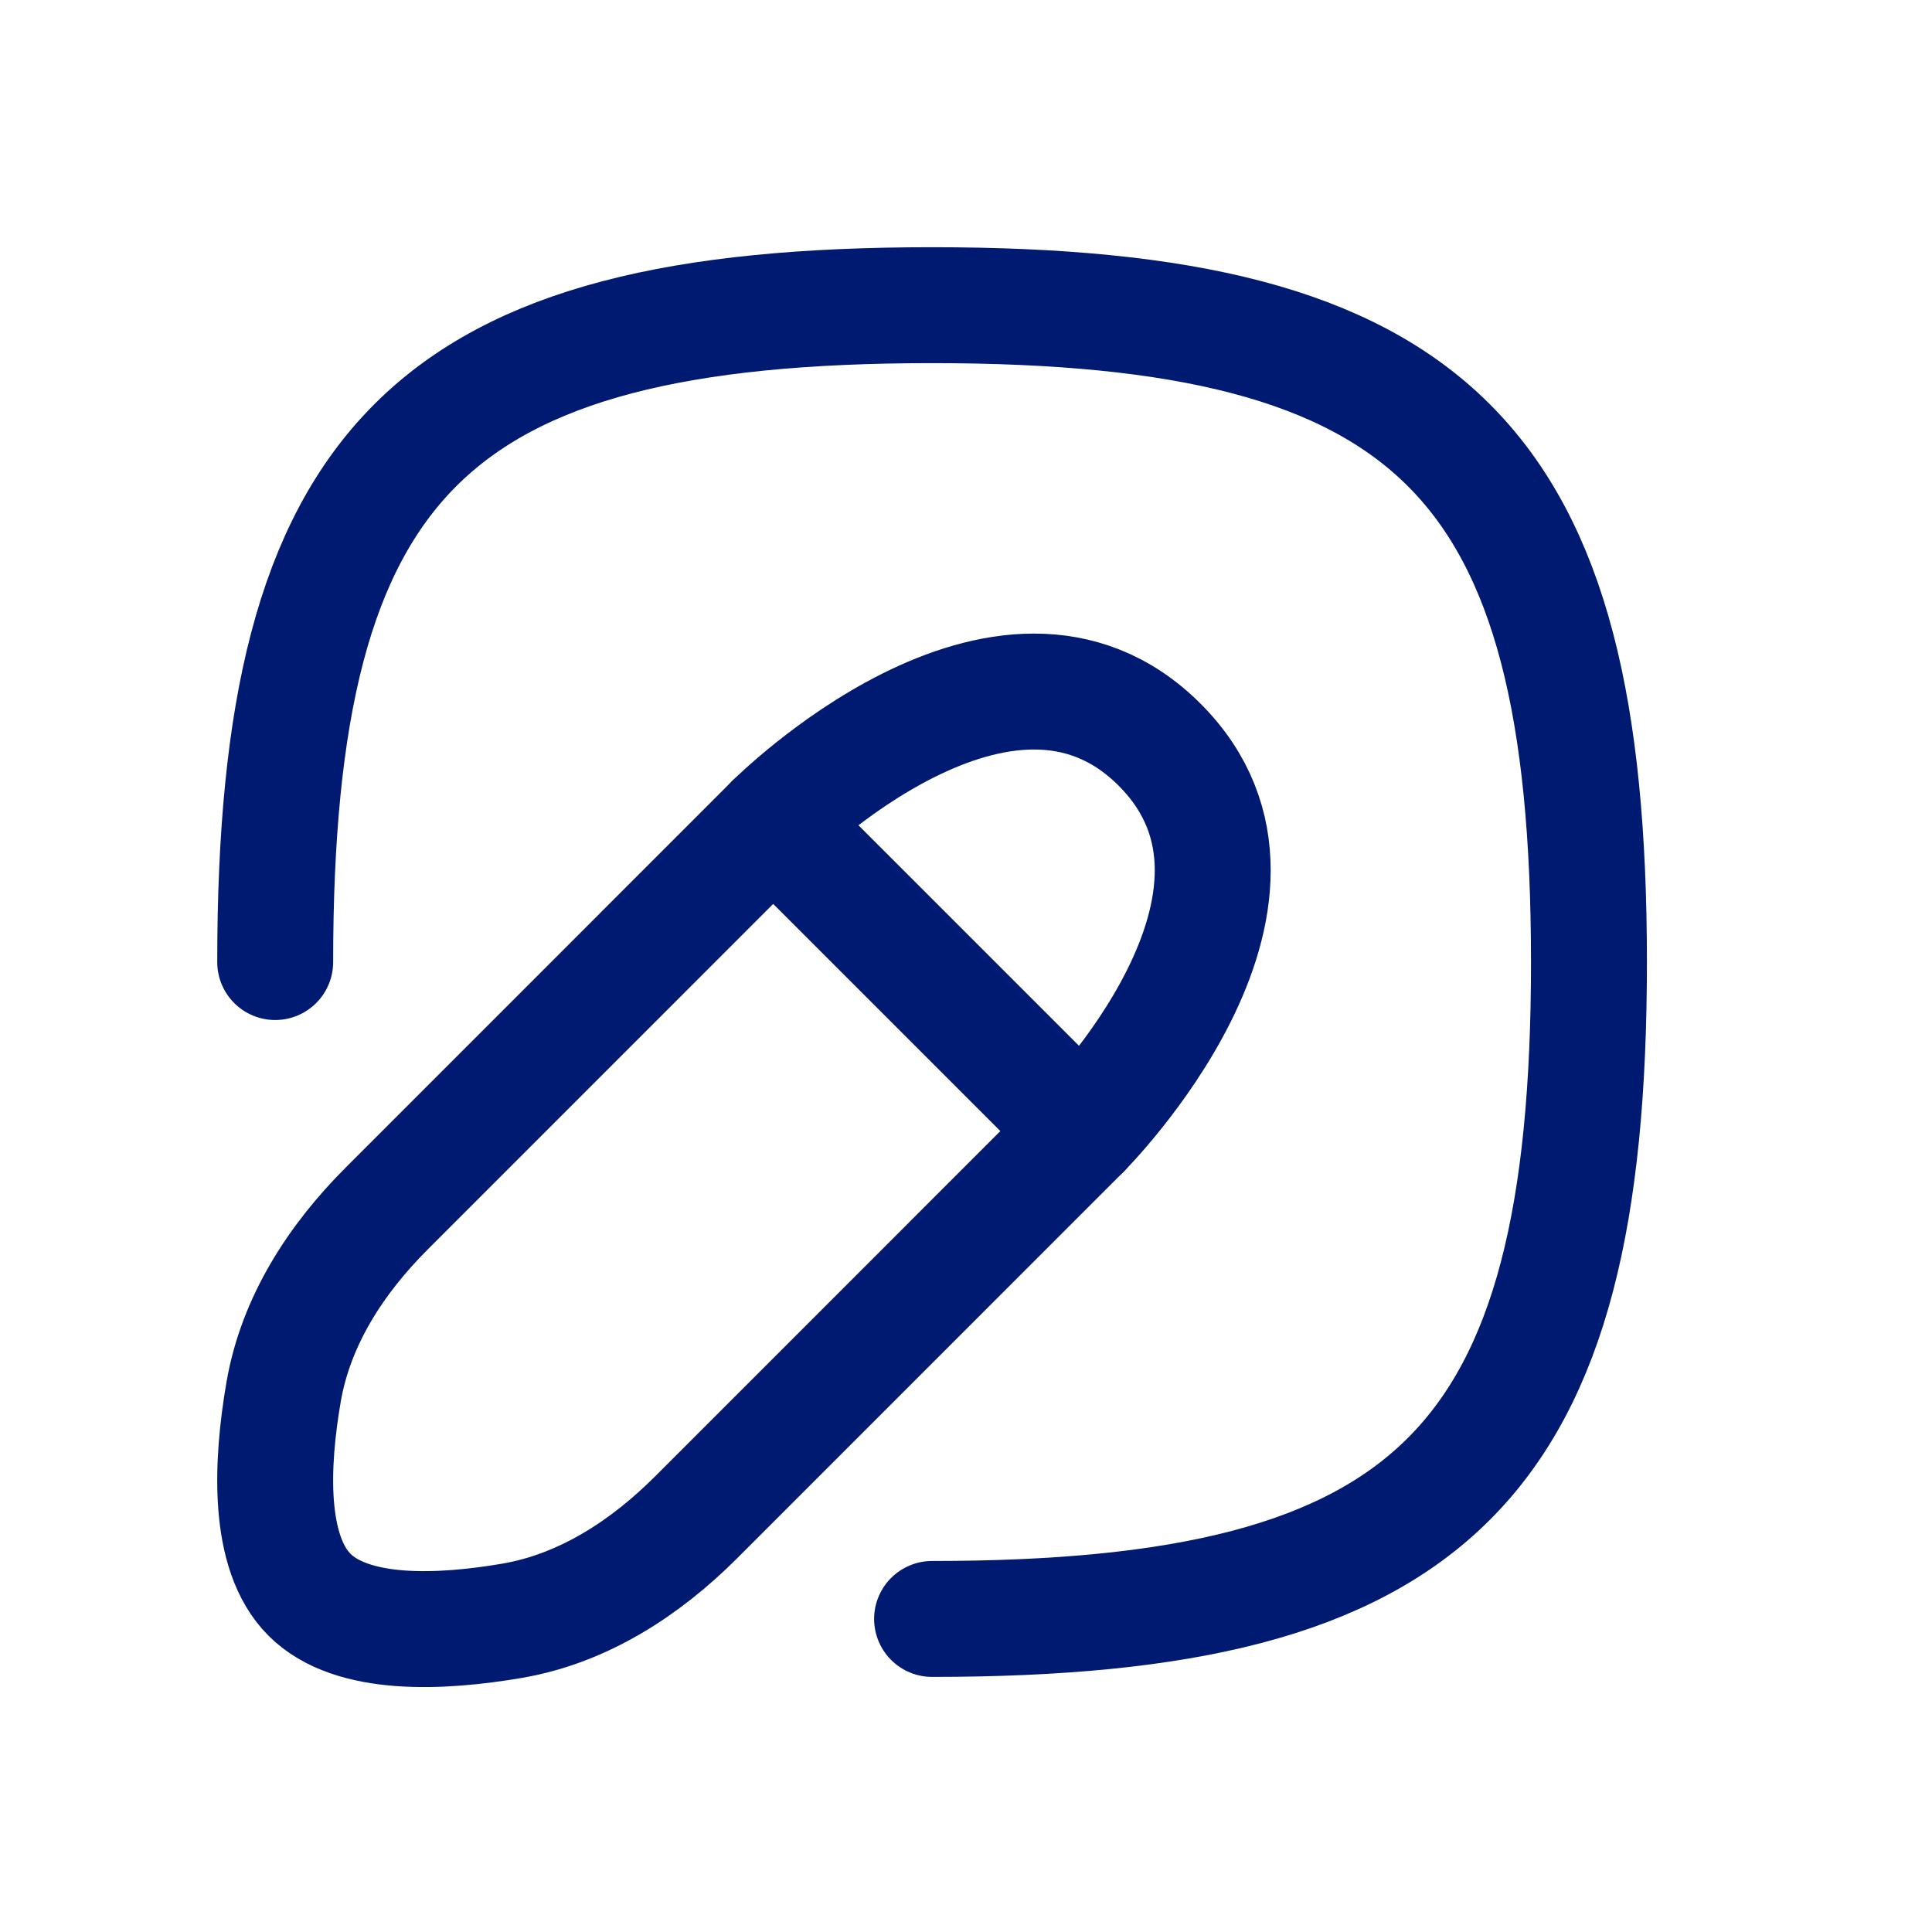 <svg width="25" height="25" viewBox="0 0 25 25" fill="none" xmlns="http://www.w3.org/2000/svg">
<path d="M10.005 10.636L14.005 14.636" stroke="#001A72" stroke-width="1.5" stroke-linecap="round" stroke-linejoin="round"/>
<path d="M10.005 10.636L5.007 15.635C4.348 16.293 3.828 17.093 3.67 18.011C3.51 18.938 3.457 20.088 4.005 20.636C4.554 21.185 5.704 21.131 6.631 20.972C7.549 20.813 8.348 20.293 9.007 19.635L14.005 14.636C14.005 14.636 17.005 11.636 15.005 9.636C13.005 7.636 10.005 10.636 10.005 10.636Z" stroke="#001A72" stroke-width="1.5" stroke-linecap="round" stroke-linejoin="round"/>
<path d="M3.561 12.449C3.561 5.949 5.561 3.949 12.061 3.949C18.561 3.949 20.561 5.949 20.561 12.449C20.561 18.949 18.561 20.949 12.061 20.949" stroke="#001A72" stroke-width="1.5" stroke-linecap="round" stroke-linejoin="round"/>
</svg>
